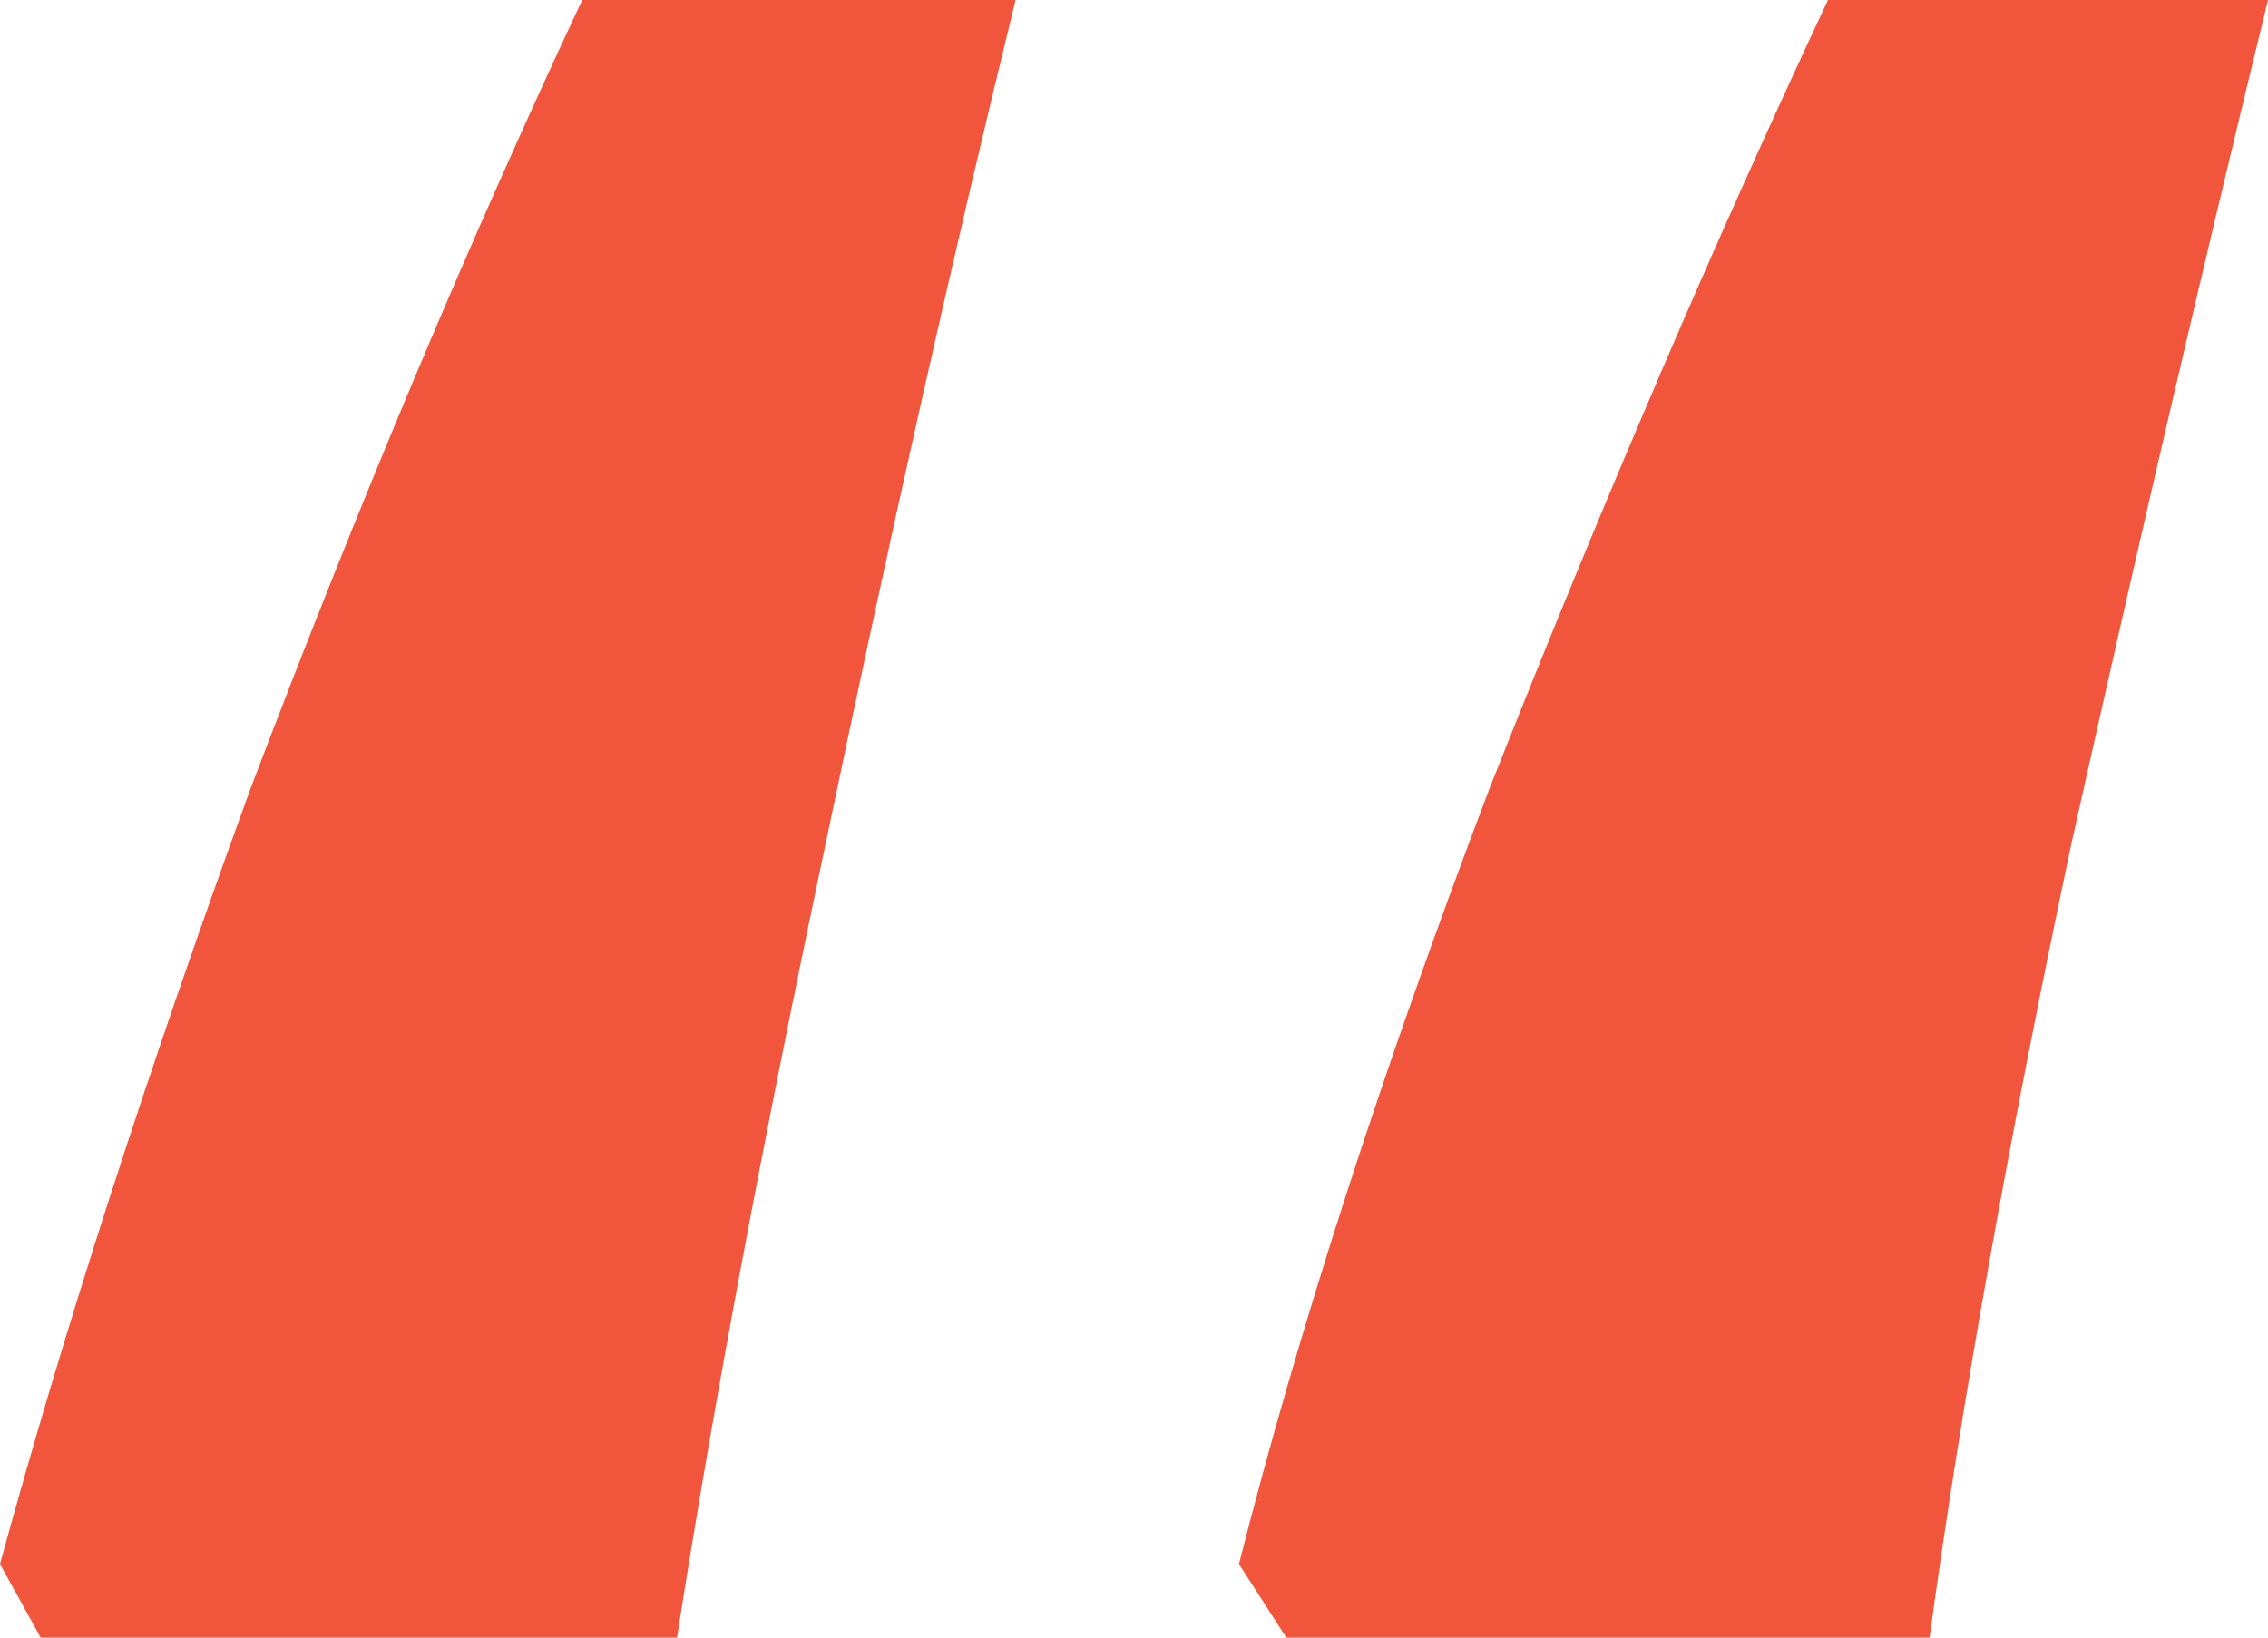 <svg width="18" height="13" viewBox="0 0 18 13" fill="none" xmlns="http://www.w3.org/2000/svg">
<path d="M18 0C17.499 2.052 16.979 4.28 16.442 6.686C15.94 9.056 15.564 11.161 15.314 13H10.209L9.833 12.416C10.299 10.577 10.961 8.525 11.821 6.261C12.716 3.997 13.612 1.91 14.508 0H18ZM8.06 0C7.558 2.052 7.057 4.28 6.555 6.686C6.054 9.056 5.66 11.161 5.373 13H0.323L0 12.416C0.502 10.577 1.164 8.525 1.988 6.261C2.848 3.997 3.725 1.91 4.621 0H8.06Z" fill="#F1563C"/>
</svg>
